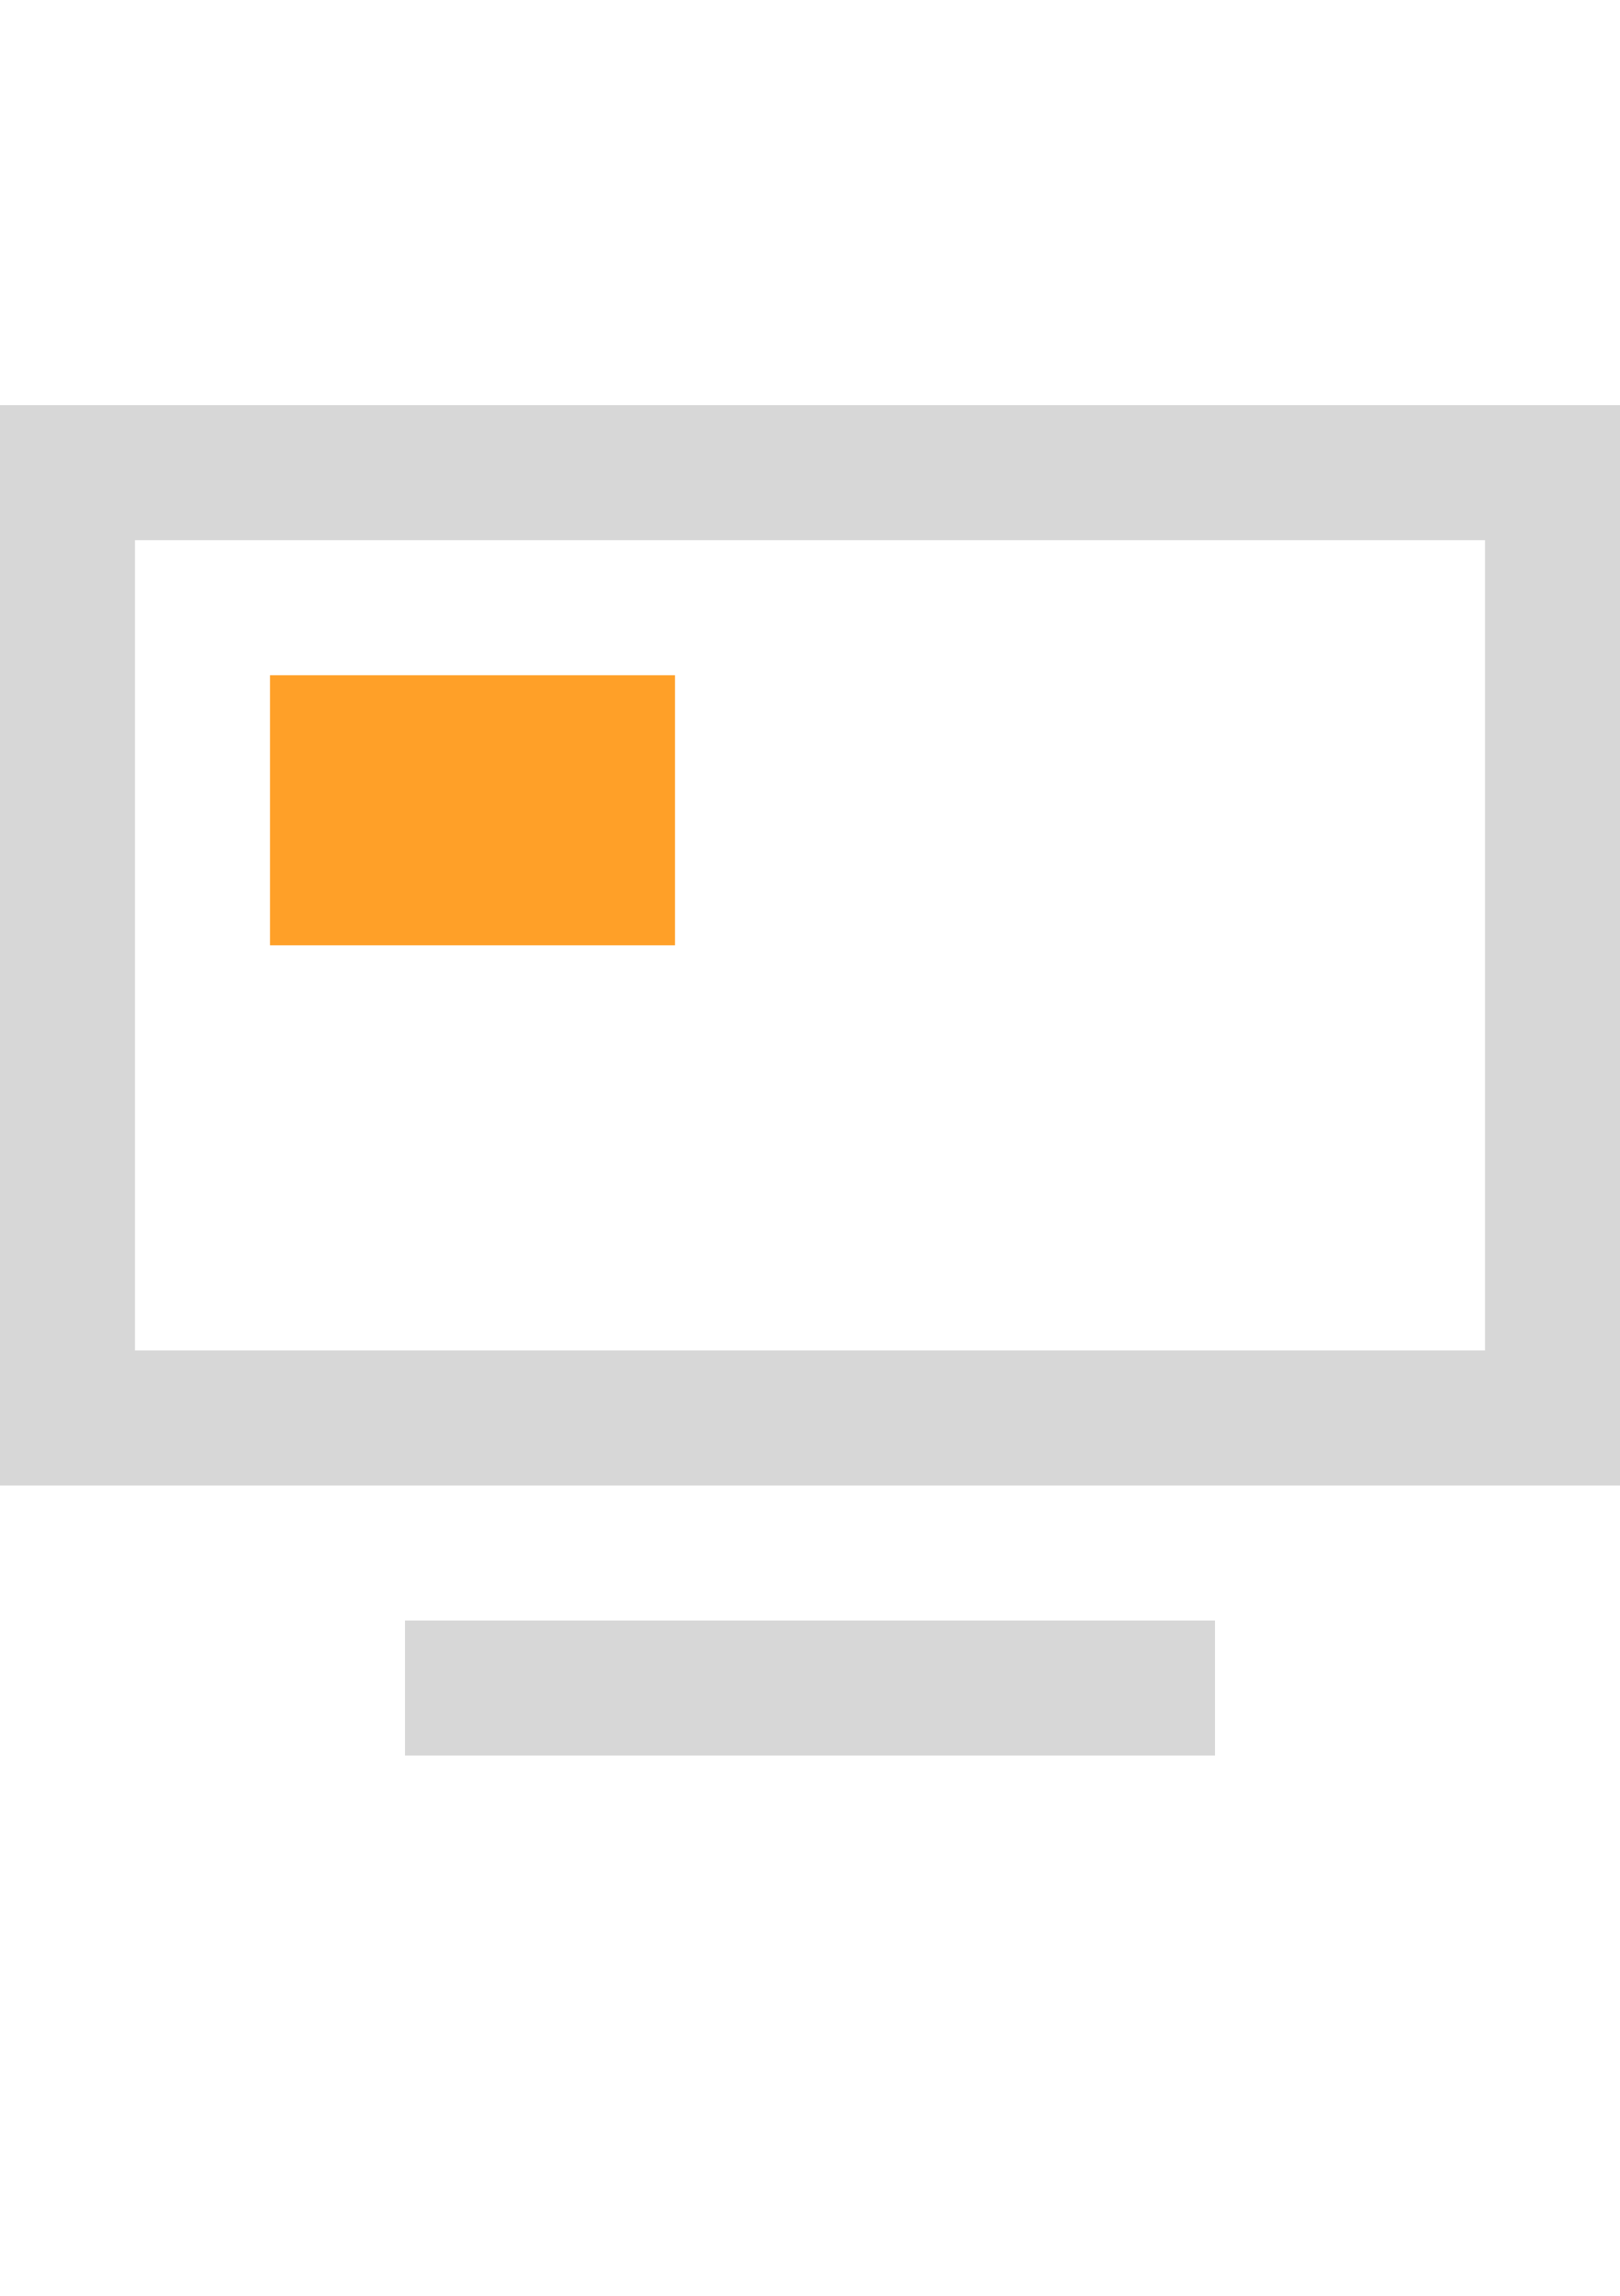 <svg xmlns="http://www.w3.org/2000/svg" xmlns:xlink="http://www.w3.org/1999/xlink" x="0px" y="0px" viewBox="0 0 12 17" xml:space="preserve">
	<path fill="#D7D7D7" d="M12,11H0V3h12V11z M1,10h10V4H1V10z"/>
	<rect x="2" y="5" fill="#FFA028" width="3" height="2"/>
	<rect x="3" y="12" fill="#D7D7D7" width="6" height="1"/>
</svg>
